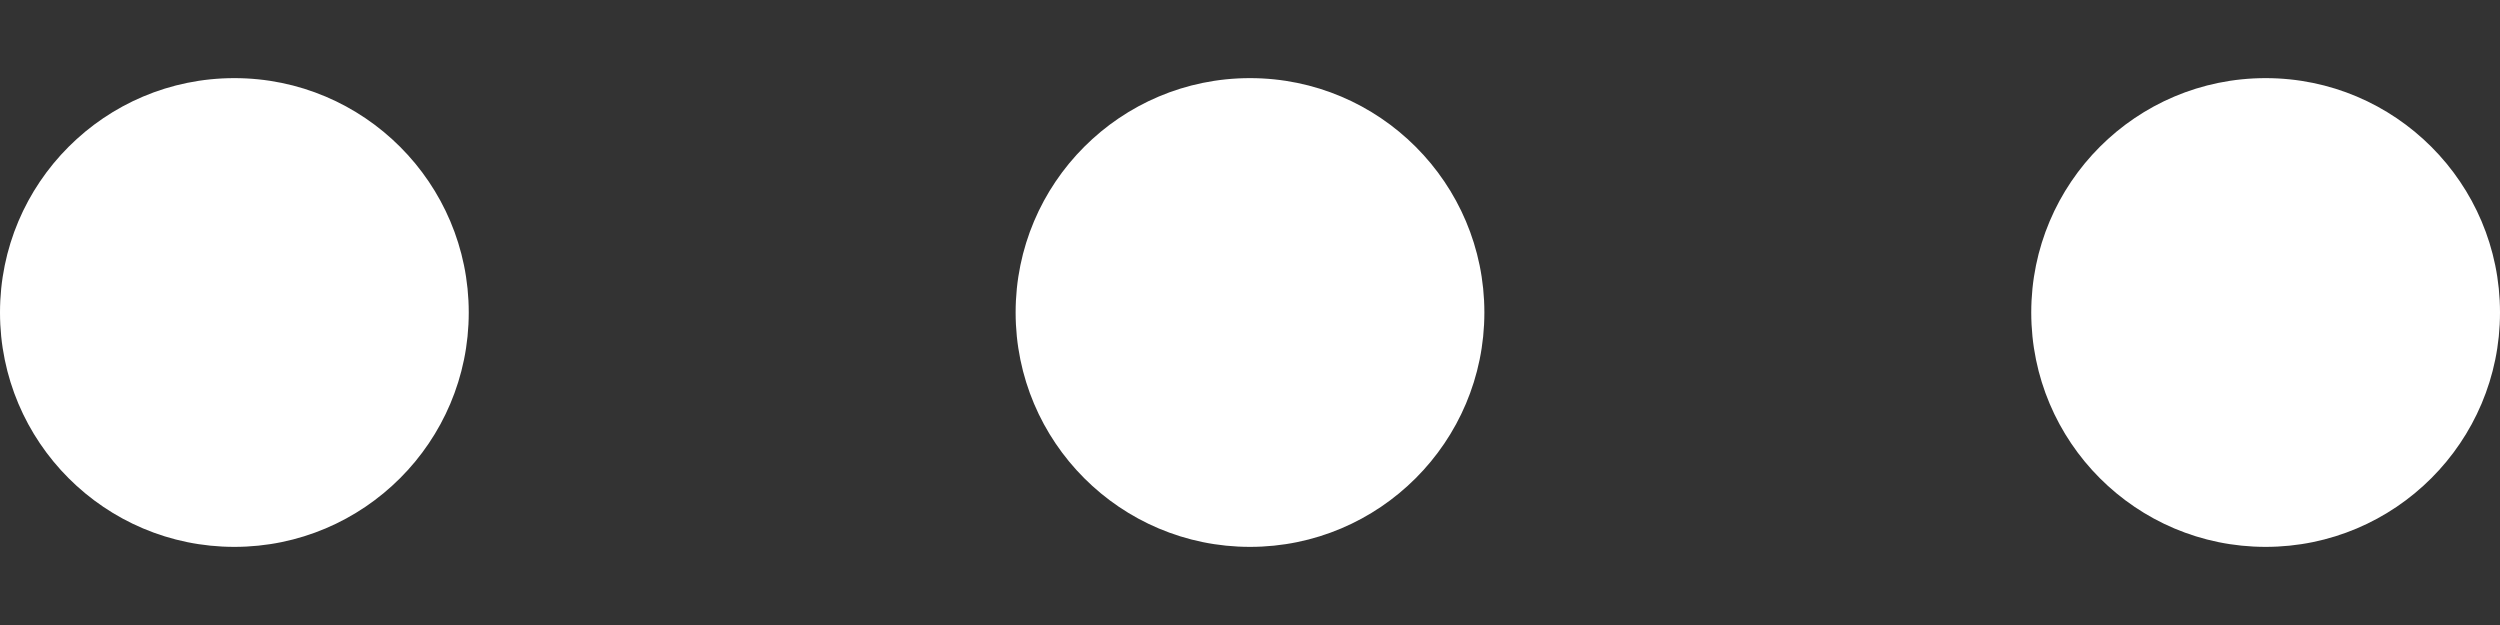 <svg width="16" height="4" viewBox="0 0 16 4" fill="none" xmlns="http://www.w3.org/2000/svg">
<rect x="0" y="0" width="16" height="4" fill="#333333" stroke="none"/>
<path d="M3 2C3 2.828 2.328 3.5 1.5 3.5C0.671 3.5 -0 2.828 -0 2C-0 1.172 0.671 0.5 1.5 0.5C2.328 0.5 3 1.172 3 2Z" fill="white"/>
<path d="M9.5 2C9.5 2.828 8.828 3.5 8 3.5C7.171 3.5 6.5 2.828 6.5 2C6.5 1.172 7.171 0.5 8 0.5C8.828 0.5 9.5 1.172 9.5 2Z" fill="white"/>
<path d="M16 2C16 2.828 15.328 3.5 14.5 3.5C13.671 3.5 13 2.828 13 2C13 1.172 13.671 0.5 14.5 0.5C15.328 0.5 16 1.172 16 2Z" fill="white"/>
</svg>
